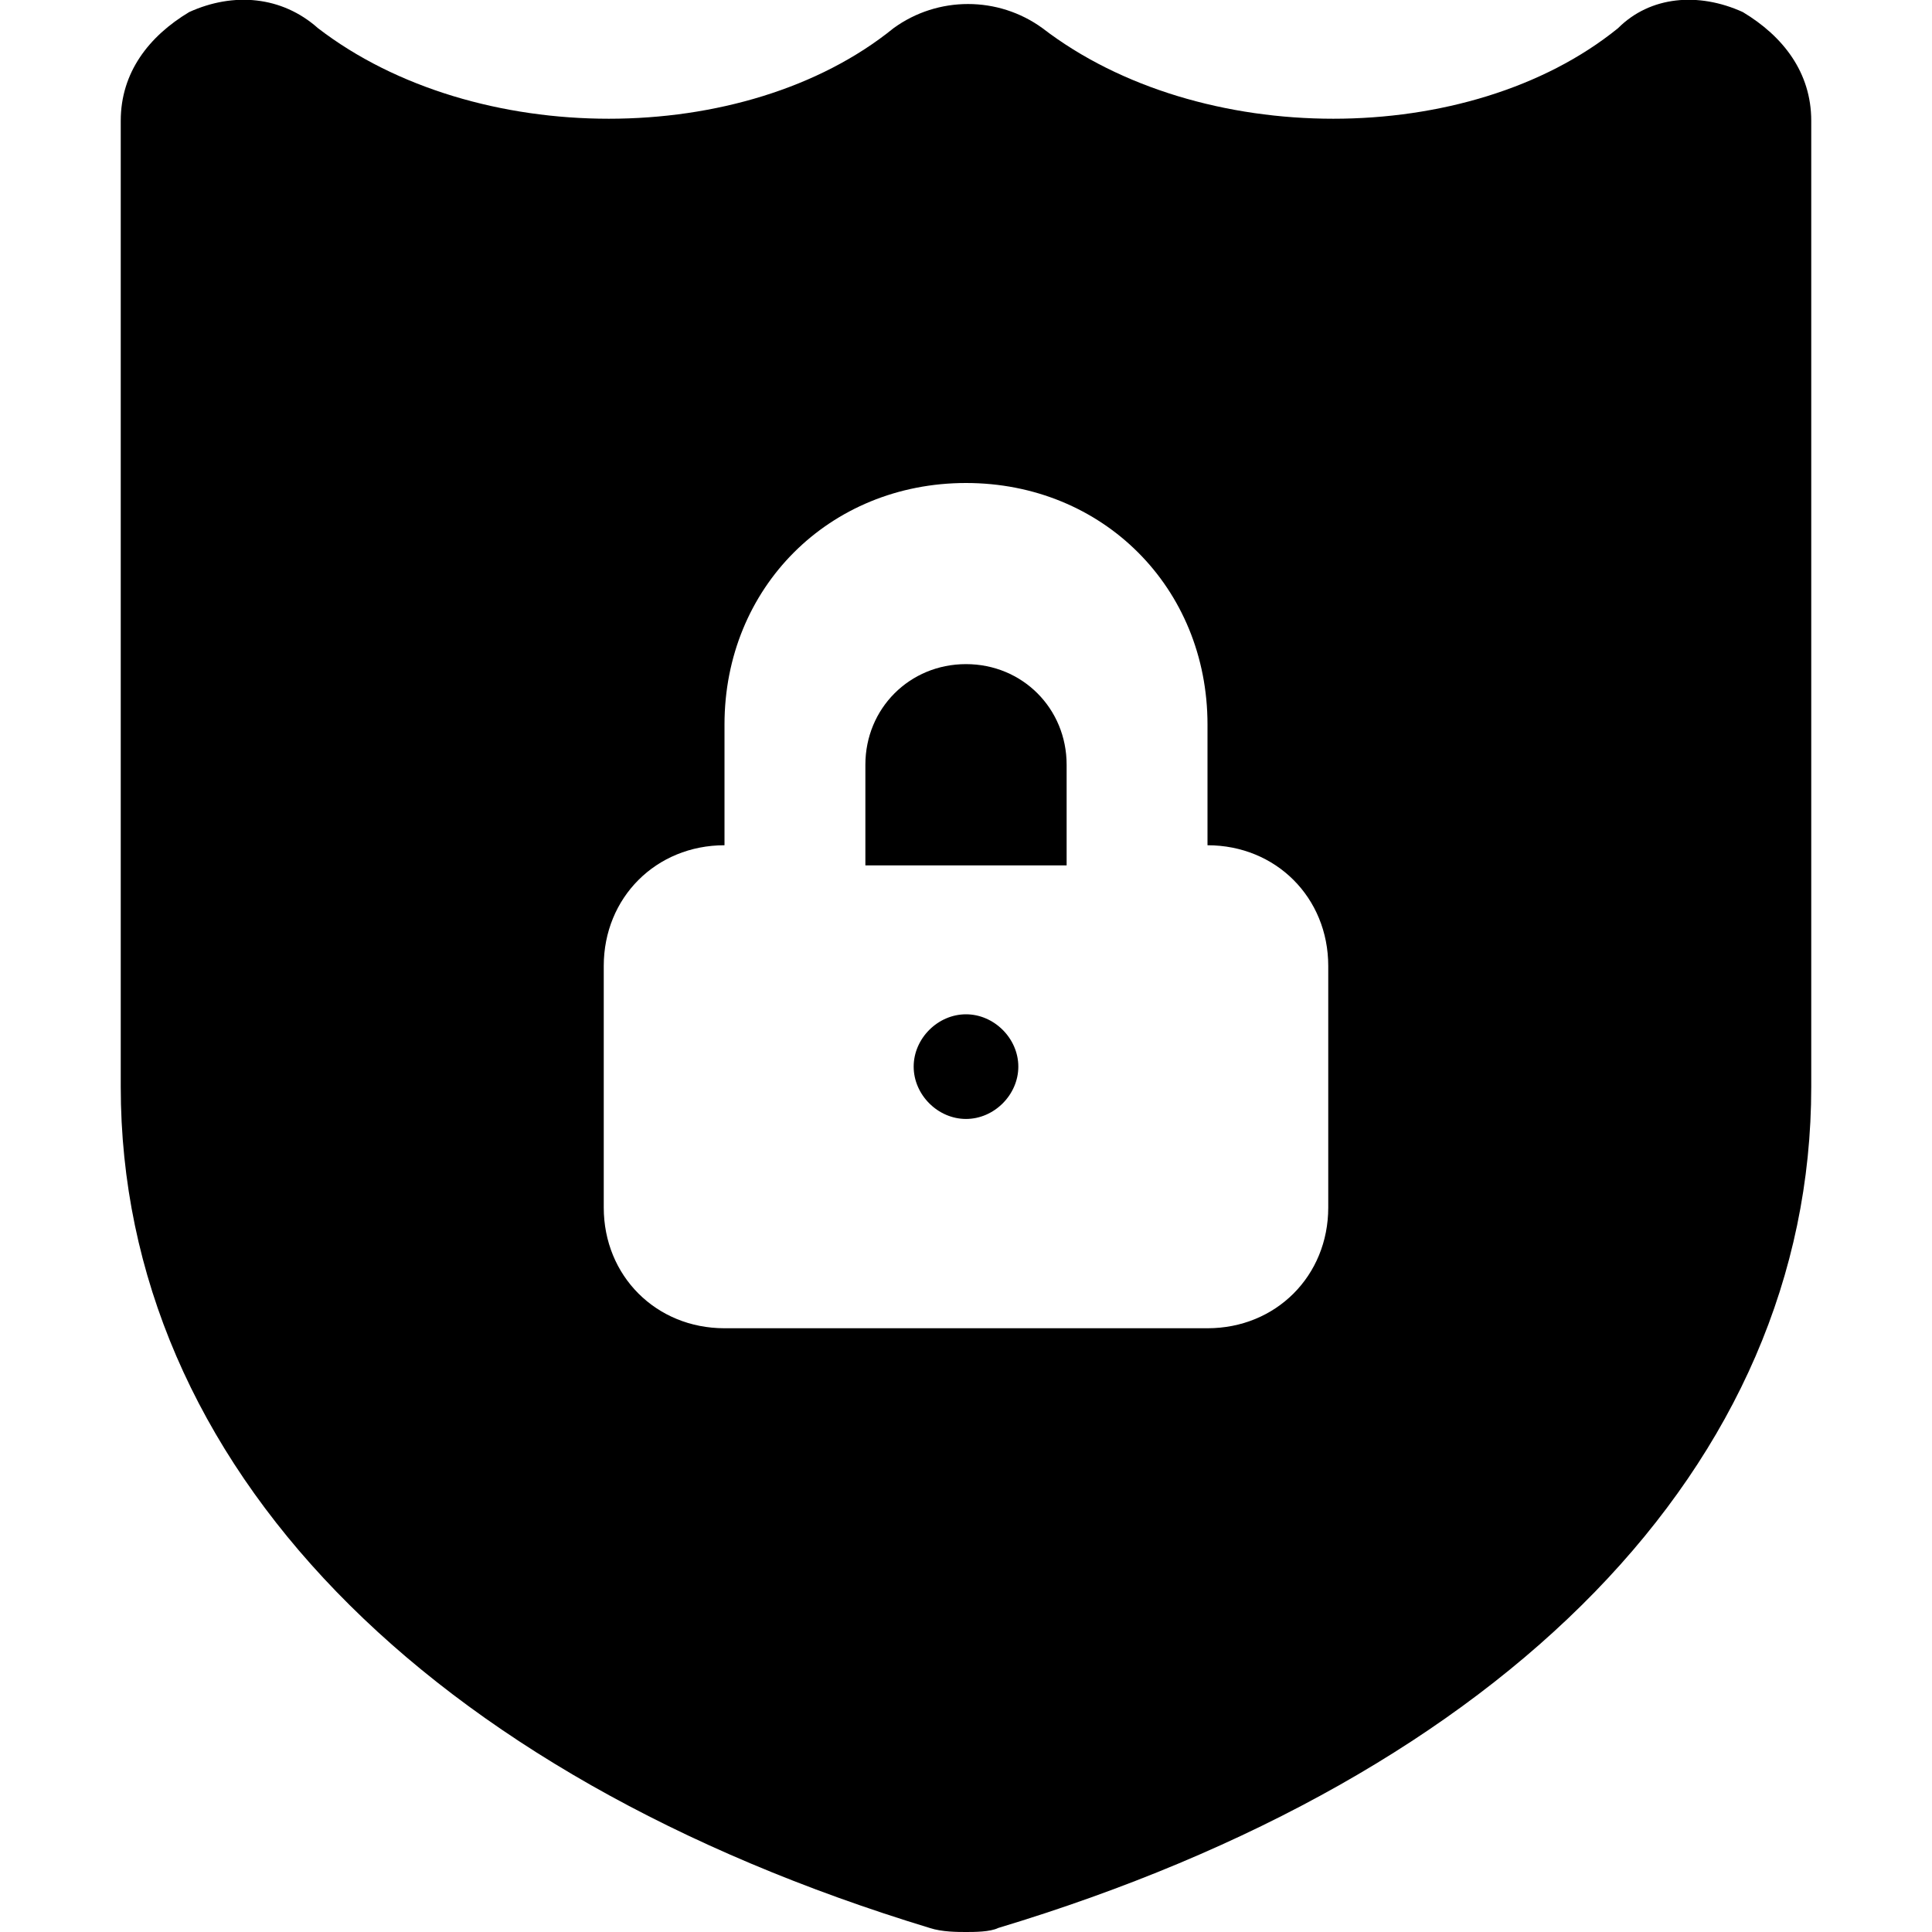 <svg enable-background="new 0 0 48 48" viewBox="0 0 48 48" xmlns="http://www.w3.org/2000/svg"><path d="m24 16.5c-1.4 0-2.5 1.1-2.5 2.5v2.5h5v-2.5c0-1.4-1.1-2.5-2.5-2.5z"/><path d="m43.3.3c-1.1-.5-2.3-.4-3.1.4-3.7 3-10.4 3-14.3 0-1.1-.8-2.6-.8-3.7 0-3.7 3-10.4 3-14.3 0-.9-.8-2.1-.9-3.2-.4-1 .6-1.7 1.5-1.7 2.7v24c0 9.4 7.6 17.1 20.1 20.9.3.1.7.1.9.1s.6 0 .8-.1c12.6-3.8 20.2-11.5 20.2-20.9v-24c0-1.2-.7-2.1-1.7-2.7zm-10.3 29.7c0 1.7-1.3 3-3 3h-12c-1.7 0-3-1.3-3-3v-6c0-1.7 1.3-3 3-3v-3c0-3.4 2.6-6 6-6s6 2.6 6 6v3c1.7 0 3 1.3 3 3z"/><path d="m24 25.2c-.7 0-1.3.6-1.3 1.3s.6 1.3 1.3 1.3 1.3-.6 1.3-1.3-.6-1.3-1.3-1.3z"/></svg>